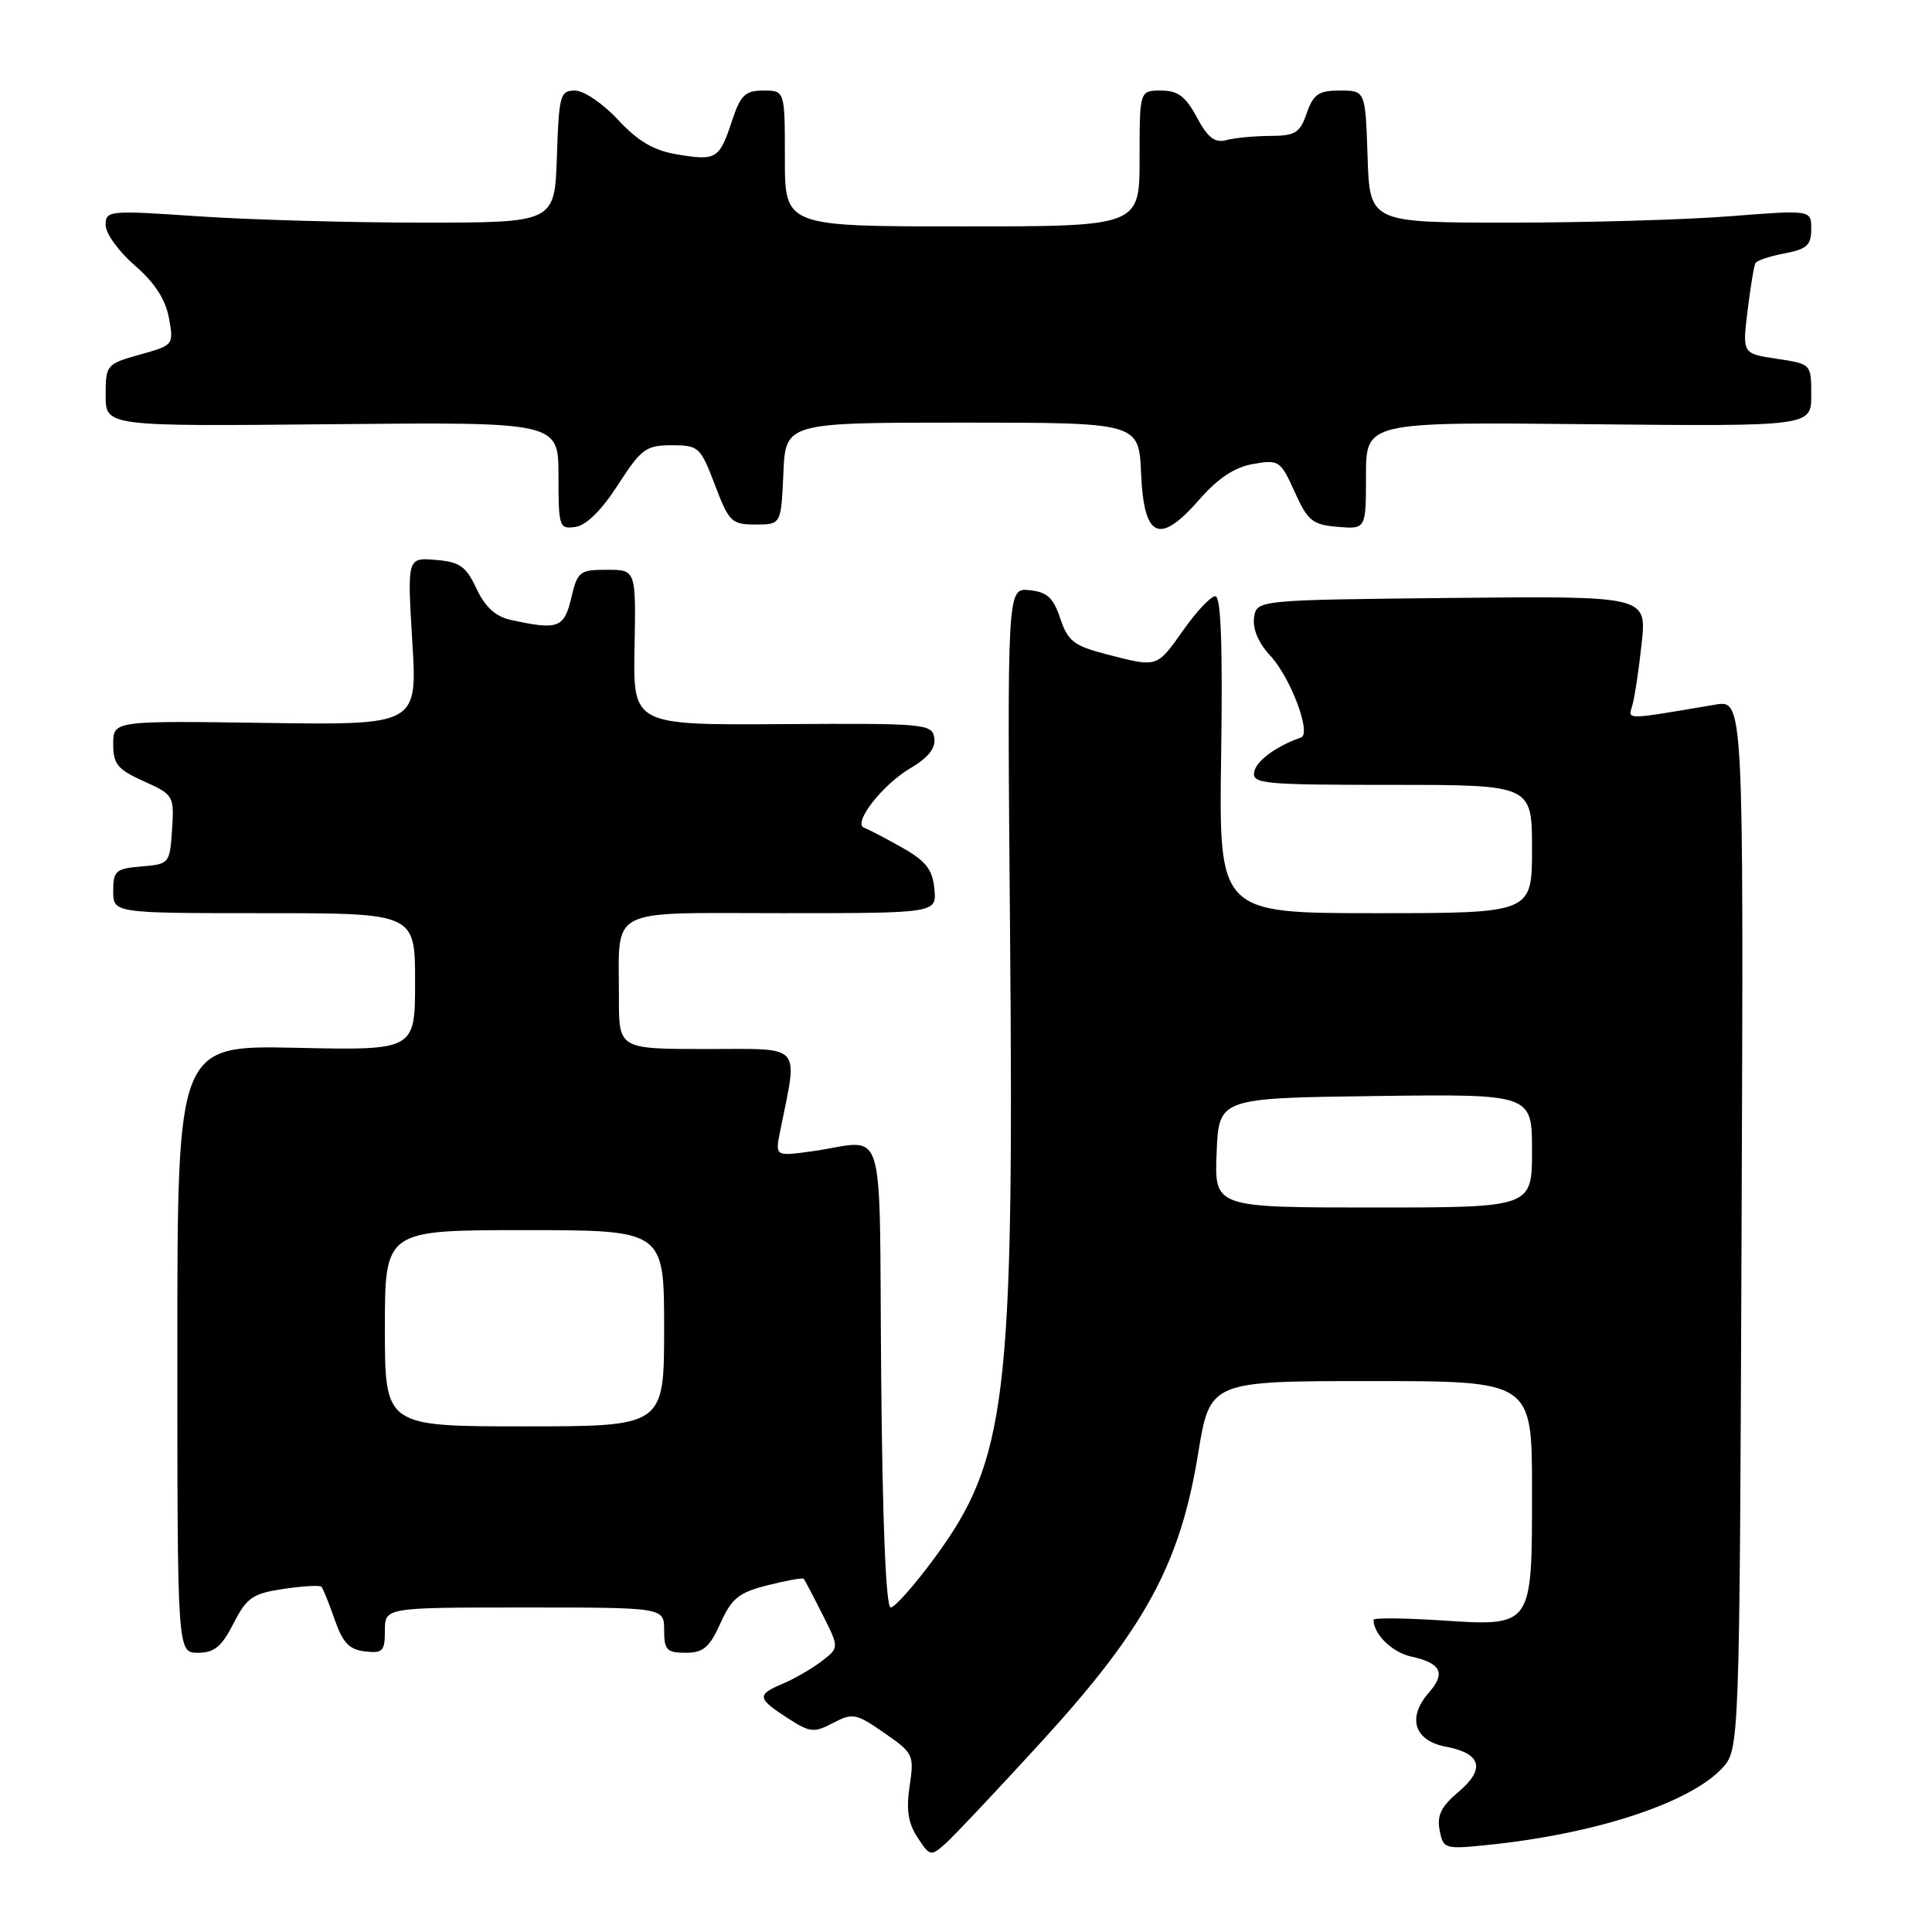<?xml version="1.0" encoding="UTF-8" standalone="no"?>
<!DOCTYPE svg PUBLIC "-//W3C//DTD SVG 1.1//EN" "http://www.w3.org/Graphics/SVG/1.1/DTD/svg11.dtd" >
<svg xmlns="http://www.w3.org/2000/svg" xmlns:xlink="http://www.w3.org/1999/xlink" version="1.1" viewBox="0 0 256 256">
 <g >
 <path fill="currentColor"
d=" M 138.19 230.58 C 151.75 215.72 156.38 207.19 158.75 192.65 C 160.33 183.00 160.33 183.00 181.67 183.00 C 203.00 183.00 203.00 183.00 203.00 197.43 C 203.00 215.72 203.15 215.50 190.79 214.70 C 185.96 214.39 182.00 214.36 182.00 214.63 C 182.00 216.54 184.46 218.94 186.98 219.50 C 190.97 220.37 191.61 221.70 189.30 224.32 C 186.42 227.62 187.40 230.67 191.61 231.45 C 196.30 232.34 196.86 234.40 193.23 237.46 C 190.97 239.36 190.38 240.56 190.76 242.51 C 191.24 245.01 191.39 245.06 197.37 244.44 C 211.45 242.98 223.86 238.91 228.15 234.34 C 230.50 231.84 230.50 231.84 230.77 162.29 C 231.04 92.73 231.04 92.73 227.27 93.37 C 215.03 95.44 215.73 95.43 216.31 93.40 C 216.61 92.35 217.16 88.68 217.53 85.23 C 218.20 78.97 218.20 78.97 192.35 79.23 C 166.50 79.50 166.50 79.50 166.17 81.86 C 165.96 83.33 166.76 85.21 168.30 86.86 C 171.00 89.76 173.82 97.22 172.39 97.72 C 169.09 98.88 166.47 100.80 166.19 102.28 C 165.88 103.86 167.38 104.00 184.43 104.00 C 203.00 104.00 203.00 104.00 203.00 112.50 C 203.00 121.00 203.00 121.00 182.25 121.00 C 161.50 121.00 161.50 121.00 161.81 100.00 C 162.02 85.48 161.78 79.00 161.04 79.00 C 160.44 79.00 158.53 81.03 156.79 83.50 C 153.25 88.51 153.42 88.46 146.57 86.68 C 142.29 85.57 141.50 84.96 140.49 81.95 C 139.57 79.19 138.75 78.44 136.39 78.20 C 133.45 77.91 133.45 77.91 133.84 123.90 C 134.37 185.35 133.39 193.42 123.85 206.41 C 121.19 210.03 118.56 213.00 118.02 213.00 C 117.39 213.00 116.93 201.71 116.76 182.25 C 116.46 147.39 117.63 151.16 107.60 152.55 C 102.70 153.23 102.70 153.23 103.38 149.86 C 105.74 138.11 106.54 139.00 93.63 139.00 C 82.00 139.00 82.00 139.00 82.01 132.25 C 82.04 119.99 80.10 121.00 103.68 121.00 C 124.13 121.00 124.13 121.00 123.81 117.77 C 123.56 115.20 122.69 114.09 119.50 112.29 C 117.30 111.05 115.06 109.88 114.52 109.69 C 112.92 109.13 116.88 104.00 120.63 101.79 C 123.02 100.38 124.01 99.13 123.80 97.78 C 123.51 95.91 122.64 95.83 103.69 95.95 C 83.88 96.08 83.88 96.08 84.08 85.79 C 84.27 75.50 84.27 75.50 80.42 75.50 C 76.80 75.50 76.52 75.72 75.69 79.25 C 74.75 83.23 73.93 83.52 67.64 82.13 C 65.66 81.69 64.27 80.42 63.14 78.00 C 61.74 75.03 60.92 74.45 57.73 74.19 C 53.96 73.88 53.96 73.88 54.63 84.98 C 55.31 96.08 55.31 96.08 35.15 95.79 C 15.00 95.50 15.00 95.50 15.00 98.60 C 15.00 101.25 15.58 101.96 19.05 103.52 C 23.01 105.31 23.09 105.45 22.80 109.92 C 22.50 114.43 22.44 114.50 18.75 114.81 C 15.34 115.09 15.00 115.39 15.00 118.06 C 15.00 121.00 15.00 121.00 35.00 121.00 C 55.00 121.00 55.00 121.00 55.00 130.09 C 55.00 139.18 55.00 139.18 39.25 138.84 C 23.50 138.50 23.50 138.50 23.50 178.75 C 23.50 219.00 23.50 219.00 26.23 219.00 C 28.39 219.00 29.37 218.20 30.94 215.12 C 32.69 211.69 33.46 211.16 37.55 210.54 C 40.10 210.16 42.36 210.03 42.58 210.25 C 42.80 210.47 43.59 212.42 44.34 214.58 C 45.40 217.65 46.26 218.57 48.34 218.82 C 50.71 219.10 51.00 218.80 51.00 216.07 C 51.00 213.00 51.00 213.00 69.50 213.00 C 88.00 213.00 88.00 213.00 88.00 216.00 C 88.00 218.63 88.35 219.00 90.85 219.00 C 93.19 219.00 94.01 218.31 95.46 215.09 C 96.96 211.77 97.90 211.01 101.73 210.05 C 104.21 209.42 106.36 209.04 106.50 209.20 C 106.64 209.37 107.76 211.49 108.98 213.92 C 111.21 218.33 111.21 218.33 108.86 220.13 C 107.56 221.12 105.26 222.45 103.75 223.09 C 100.25 224.56 100.31 225.03 104.32 227.63 C 107.32 229.58 107.85 229.64 110.39 228.30 C 112.99 226.94 113.43 227.03 117.17 229.62 C 121.03 232.29 121.15 232.54 120.53 236.65 C 120.06 239.79 120.33 241.58 121.58 243.48 C 123.22 245.98 123.34 246.01 125.28 244.28 C 126.39 243.30 132.20 237.13 138.19 230.58 Z  M 81.88 64.25 C 84.97 59.46 85.60 59.00 89.00 59.00 C 92.58 59.00 92.81 59.21 94.73 64.25 C 96.59 69.16 96.94 69.50 100.11 69.50 C 103.50 69.50 103.50 69.50 103.80 62.75 C 104.09 56.00 104.09 56.00 127.50 56.00 C 150.91 56.00 150.91 56.00 151.20 62.74 C 151.58 71.36 153.62 72.26 158.95 66.16 C 161.40 63.36 163.60 61.90 166.05 61.48 C 169.46 60.88 169.67 61.02 171.55 65.18 C 173.29 69.03 173.91 69.53 177.25 69.81 C 181.00 70.12 181.00 70.12 181.00 63.02 C 181.00 55.91 181.00 55.91 210.50 56.21 C 240.00 56.50 240.00 56.50 240.00 52.36 C 240.00 48.23 240.00 48.23 235.44 47.54 C 230.87 46.86 230.87 46.86 231.56 41.18 C 231.94 38.06 232.41 35.21 232.61 34.86 C 232.81 34.51 234.56 33.93 236.49 33.57 C 239.41 33.02 240.00 32.48 240.00 30.36 C 240.00 27.81 240.00 27.81 229.25 28.65 C 223.34 29.12 210.18 29.50 200.00 29.50 C 181.50 29.50 181.50 29.50 181.21 20.75 C 180.92 12.00 180.92 12.00 177.56 12.00 C 174.72 12.00 174.03 12.47 173.15 15.00 C 172.24 17.62 171.62 18.00 168.30 18.01 C 166.21 18.02 163.60 18.27 162.50 18.56 C 160.97 18.97 160.05 18.27 158.59 15.55 C 157.10 12.76 156.07 12.00 153.84 12.00 C 151.00 12.00 151.00 12.00 151.00 21.00 C 151.00 30.00 151.00 30.00 127.50 30.00 C 104.00 30.00 104.00 30.00 104.00 21.00 C 104.00 12.00 104.00 12.00 101.16 12.00 C 98.73 12.00 98.13 12.58 96.98 16.05 C 95.32 21.08 94.92 21.33 89.71 20.46 C 86.62 19.94 84.55 18.73 81.90 15.88 C 79.91 13.73 77.36 12.00 76.19 12.00 C 74.22 12.00 74.06 12.60 73.79 20.75 C 73.50 29.50 73.50 29.50 56.00 29.50 C 46.38 29.50 32.99 29.12 26.25 28.66 C 14.37 27.85 14.00 27.89 14.00 29.83 C 14.00 30.94 15.74 33.34 17.86 35.17 C 20.48 37.44 21.92 39.65 22.38 42.11 C 23.04 45.71 23.01 45.74 18.52 46.99 C 14.10 48.23 14.00 48.35 14.00 52.38 C 14.00 56.50 14.00 56.50 44.00 56.21 C 74.00 55.92 74.00 55.92 74.00 63.03 C 74.00 69.83 74.10 70.13 76.25 69.82 C 77.68 69.62 79.73 67.60 81.88 64.25 Z  M 51.00 176.00 C 51.00 163.00 51.00 163.00 69.50 163.00 C 88.00 163.00 88.00 163.00 88.00 176.00 C 88.00 189.00 88.00 189.00 69.50 189.00 C 51.00 189.00 51.00 189.00 51.00 176.00 Z  M 161.21 152.75 C 161.50 145.50 161.50 145.50 182.25 145.23 C 203.00 144.96 203.00 144.96 203.00 152.48 C 203.00 160.00 203.00 160.00 181.96 160.00 C 160.91 160.00 160.91 160.00 161.21 152.75 Z "/>
</g>
</svg>